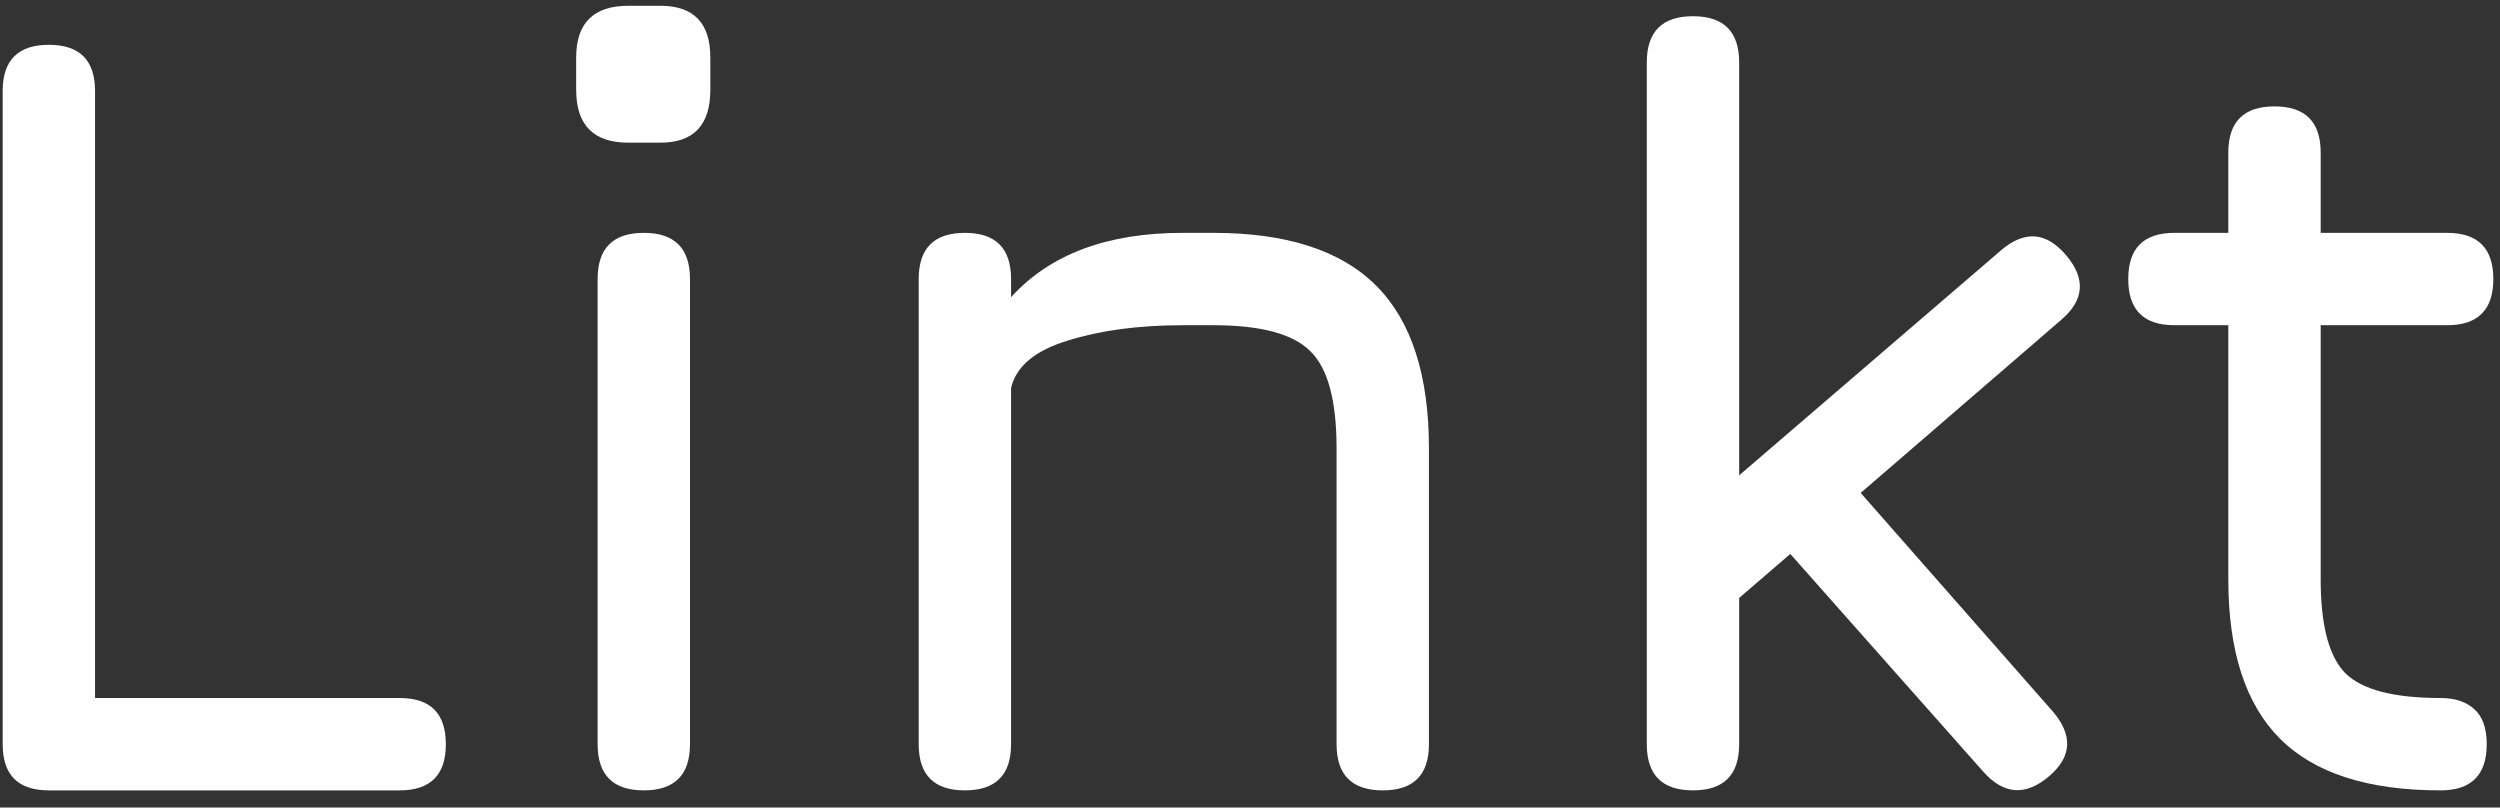 <svg width="291" height="94" viewBox="0 0 291 94" fill="none" xmlns="http://www.w3.org/2000/svg">
<rect x="0" y="0" width="291" height="94" fill="#333333" stroke="none"/>
<path d="M5.688 92C2.104 92 0.312 90.208 0.312 86.624V10.592C0.312 7.008 2.104 5.216 5.688 5.216C9.272 5.216 11.064 7.008 11.064 10.592V81.248H46.52C50.104 81.248 51.896 83.04 51.896 86.624C51.896 90.208 50.104 92 46.52 92H5.688ZM73.146 16.608C69.093 16.608 67.066 14.56 67.066 10.464V6.688C67.066 2.677 69.093 0.672 73.146 0.672H76.858C80.741 0.672 82.682 2.677 82.682 6.688V10.464C82.682 14.56 80.741 16.608 76.858 16.608H73.146ZM74.938 92C71.354 92 69.562 90.208 69.562 86.624V32.48C69.562 28.896 71.354 27.104 74.938 27.104C78.522 27.104 80.314 28.896 80.314 32.48V86.624C80.314 90.208 78.522 92 74.938 92ZM112.313 92C108.729 92 106.937 90.208 106.937 86.624V32.48C106.937 28.896 108.729 27.104 112.313 27.104C115.897 27.104 117.689 28.896 117.689 32.48V34.592C122.212 29.6 128.868 27.104 137.657 27.104H141.241C149.774 27.104 156.089 29.152 160.185 33.248C164.281 37.344 166.329 43.659 166.329 52.192V86.624C166.329 90.208 164.537 92 160.953 92C157.369 92 155.577 90.208 155.577 86.624V52.192C155.577 46.603 154.553 42.827 152.505 40.864C150.5 38.859 146.745 37.856 141.241 37.856H137.657C132.537 37.856 128.078 38.453 124.281 39.648C120.484 40.8 118.286 42.635 117.689 45.152V86.624C117.689 90.208 115.897 92 112.313 92ZM197.063 92C193.479 92 191.687 90.208 191.687 86.624V7.264C191.687 3.68 193.479 1.888 197.063 1.888C200.647 1.888 202.439 3.68 202.439 7.264V55.328L232.903 29.152C235.634 26.805 238.151 26.976 240.455 29.664C242.802 32.395 242.631 34.912 239.943 37.216L216.583 57.376L238.919 82.784C241.308 85.557 241.18 88.075 238.535 90.336C235.804 92.683 233.244 92.512 230.855 89.824L208.391 64.48L202.439 69.6V86.624C202.439 90.208 200.647 92 197.063 92ZM284.079 92C275.631 92 269.402 89.995 265.391 85.984C261.38 81.973 259.375 75.787 259.375 67.424V37.856H253.103C249.519 37.856 247.727 36.064 247.727 32.48C247.727 28.896 249.519 27.104 253.103 27.104H259.375V17.76C259.375 14.176 261.167 12.384 264.751 12.384C268.335 12.384 270.127 14.176 270.127 17.76V27.104H284.847C288.431 27.104 290.223 28.896 290.223 32.48C290.223 36.064 288.431 37.856 284.847 37.856H270.127V67.424C270.127 72.843 271.108 76.512 273.071 78.432C275.034 80.309 278.703 81.248 284.079 81.248C285.743 81.248 287.044 81.675 287.983 82.528C288.964 83.381 289.455 84.747 289.455 86.624C289.455 90.208 287.663 92 284.079 92Z" fill="white"/>
</svg>
